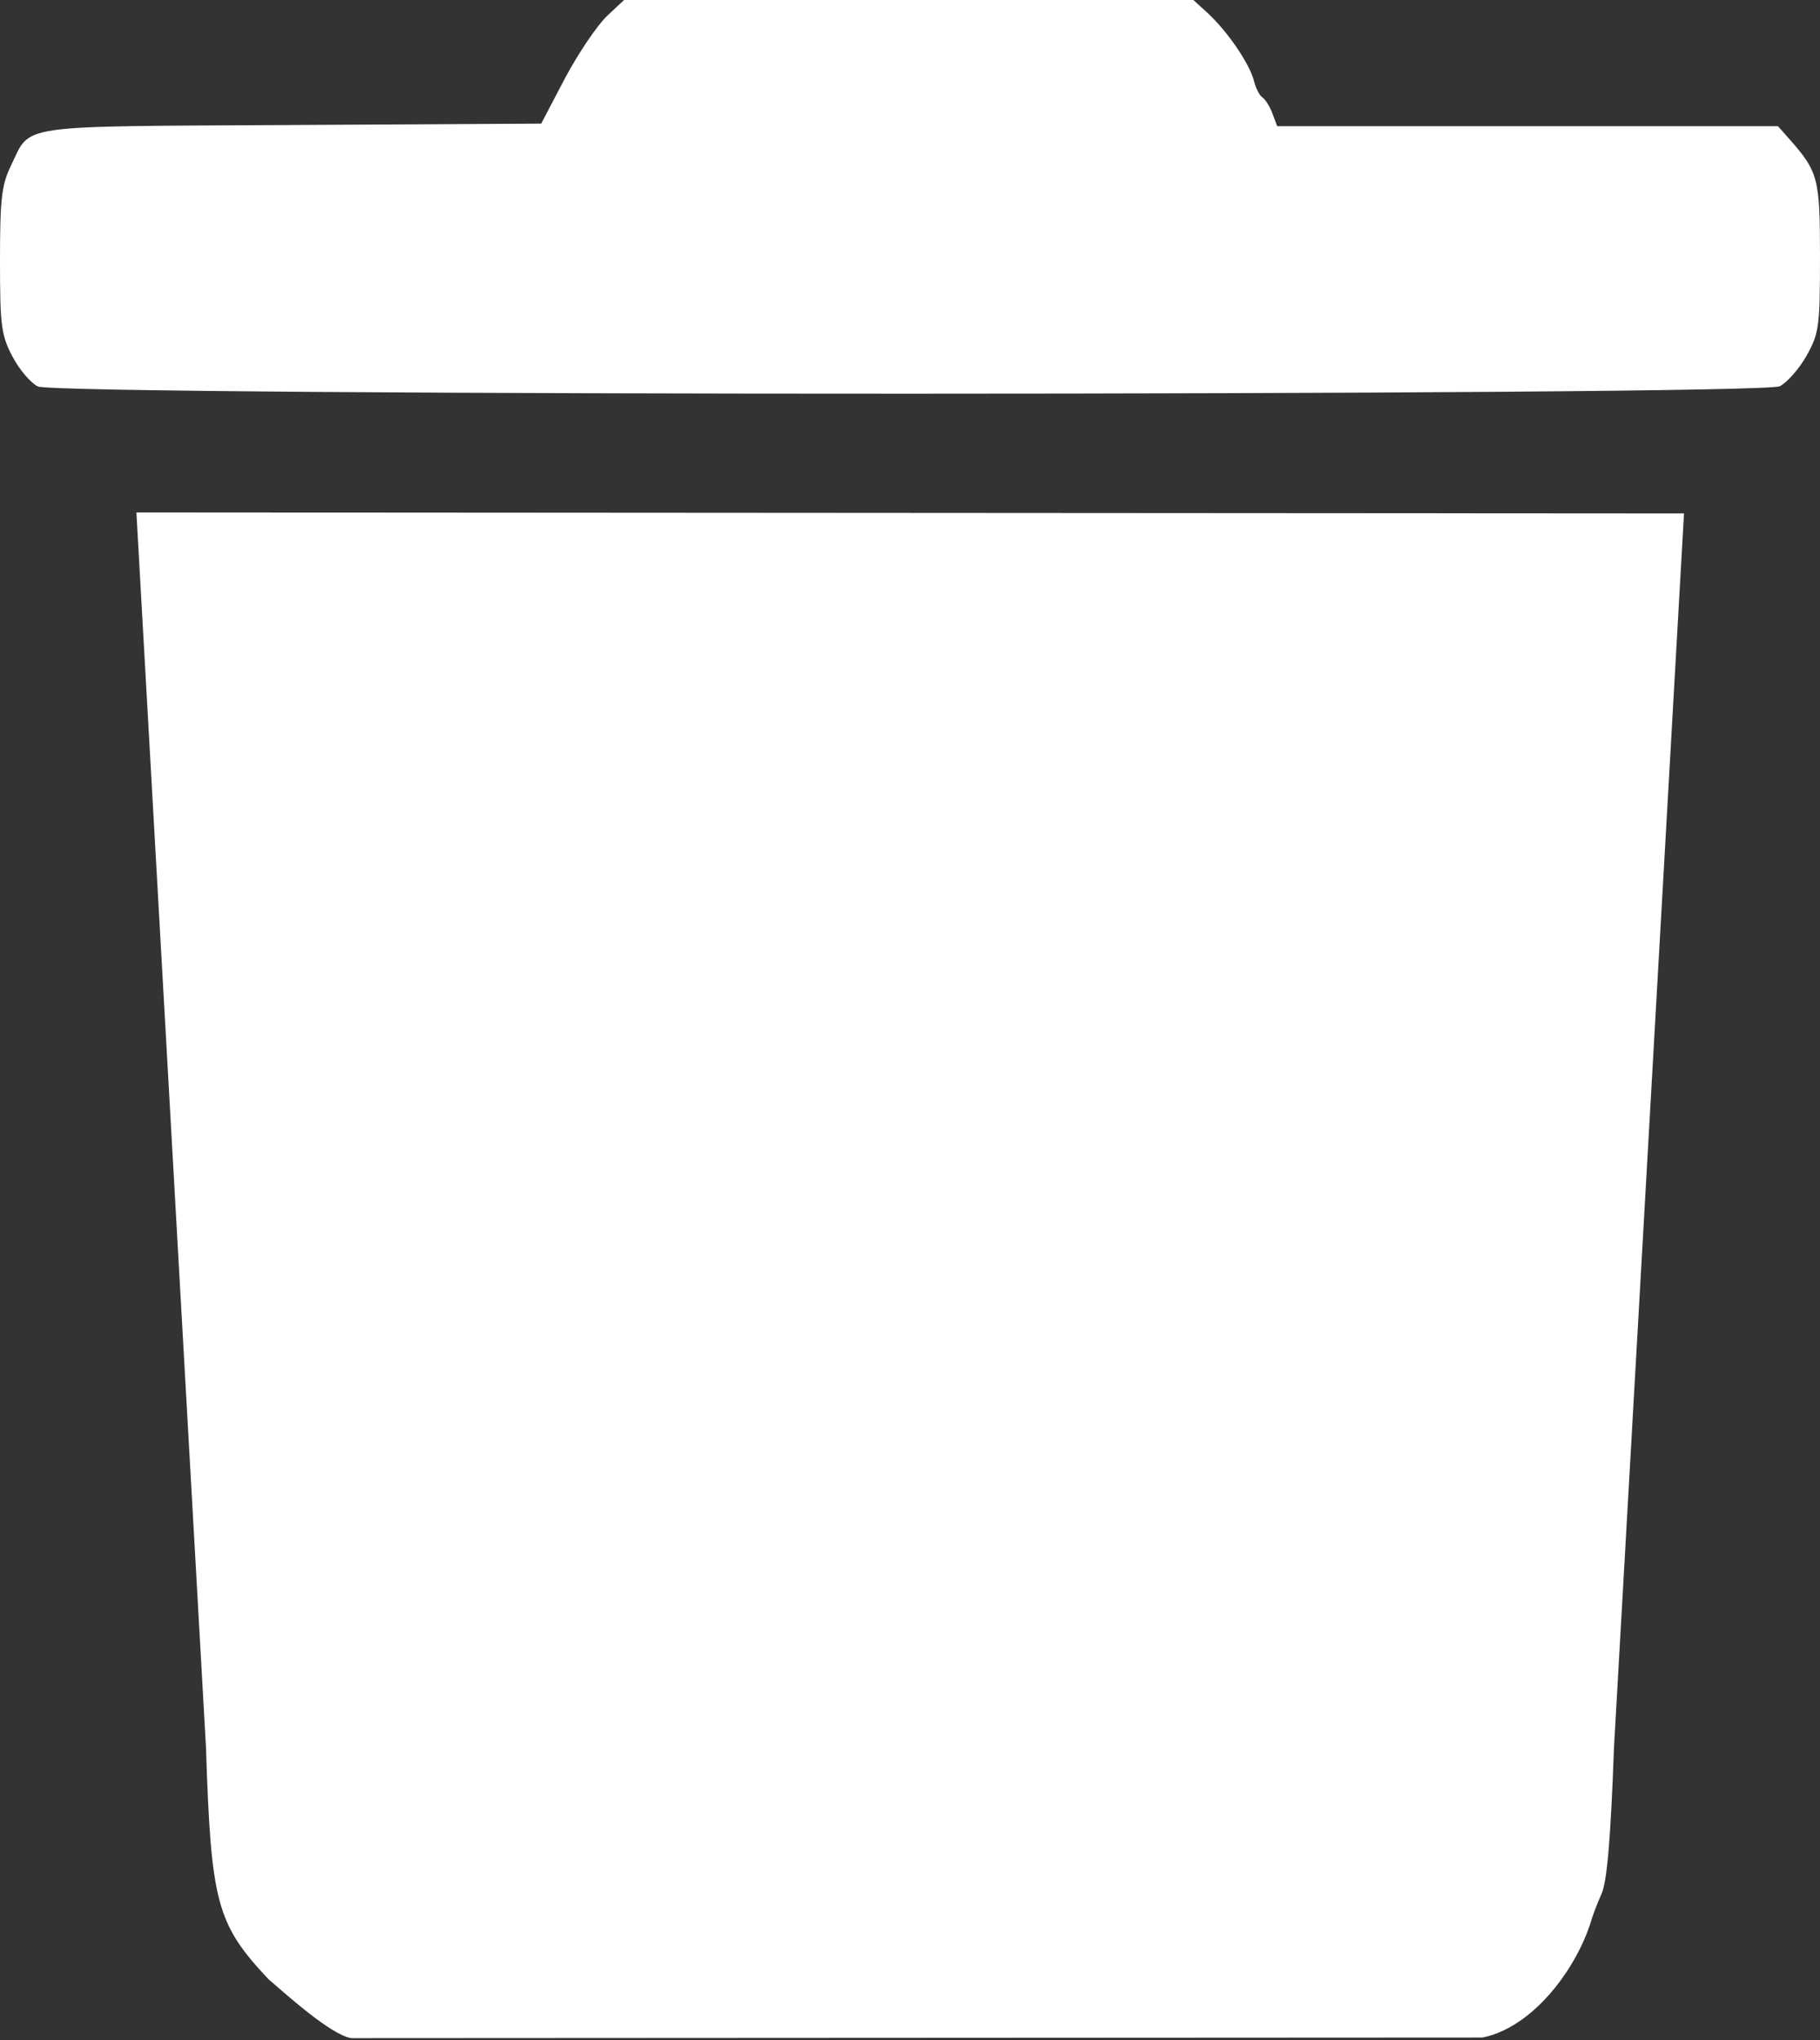 <svg xmlns="http://www.w3.org/2000/svg" viewBox="0 0 91 102">
  <rect x="0" y="0" width="91" height="102" fill="#333333" stroke="none"/>
  <g transform="translate(0,-195)">
    <path
       style="fill:#ffffff;fill-opacity:1;stroke:none;stroke-width:0.267;stroke-linejoin:round;stroke-miterlimit:4;stroke-dasharray:none;stroke-dashoffset:0;stroke-opacity:1"
       d="m 31.3 194.91 l -0.93 0.87 c -0.51 0.48 -1.46 1.89 -2.12 3.13 l -1.19 2.27 l -12.51 0.07 C 0.57 201.33 1.57 201.18 0.54 203.3 C 0.08 204.25 0 204.95 0 208.03 c 0 3.26 0.06 3.72 0.62 4.79 c 0.34 0.65 0.91 1.32 1.27 1.5 v 0 c 0.96 0.49 86.14 0.48 87.1 -0.01 c 0.37 -0.19 0.97 -0.87 1.34 -1.53 c 0.62 -1.11 0.67 -1.44 0.67 -4.93 c 0 -3.96 -0.08 -4.26 -1.57 -5.94 l -0.53 -0.6 H 76.38 H 63.86 l -0.24 -0.64 c -0.13 -0.35 -0.36 -0.71 -0.5 -0.8 c -0.14 -0.09 -0.33 -0.45 -0.42 -0.82 c -0.22 -0.87 -1.33 -2.49 -2.33 -3.41 l -0.8 -0.73 H 45.43 Z m -24.48 25.71 l 3.48 61.76 c 0.25 7.76 0.53 8.81 3.12 11.57 c 0.81 0.69 3.1 2.78 4.14 2.95 l 56.56 -0.03 c 2.46 -0.49 4.59 -3.28 5.38 -5.65 c 0.1 -0.37 0.36 -1.05 0.57 -1.52 c 0.28 -0.61 0.46 -2.69 0.63 -7.34 l 3.5 -61.69 z"/>
  </g>
</svg>